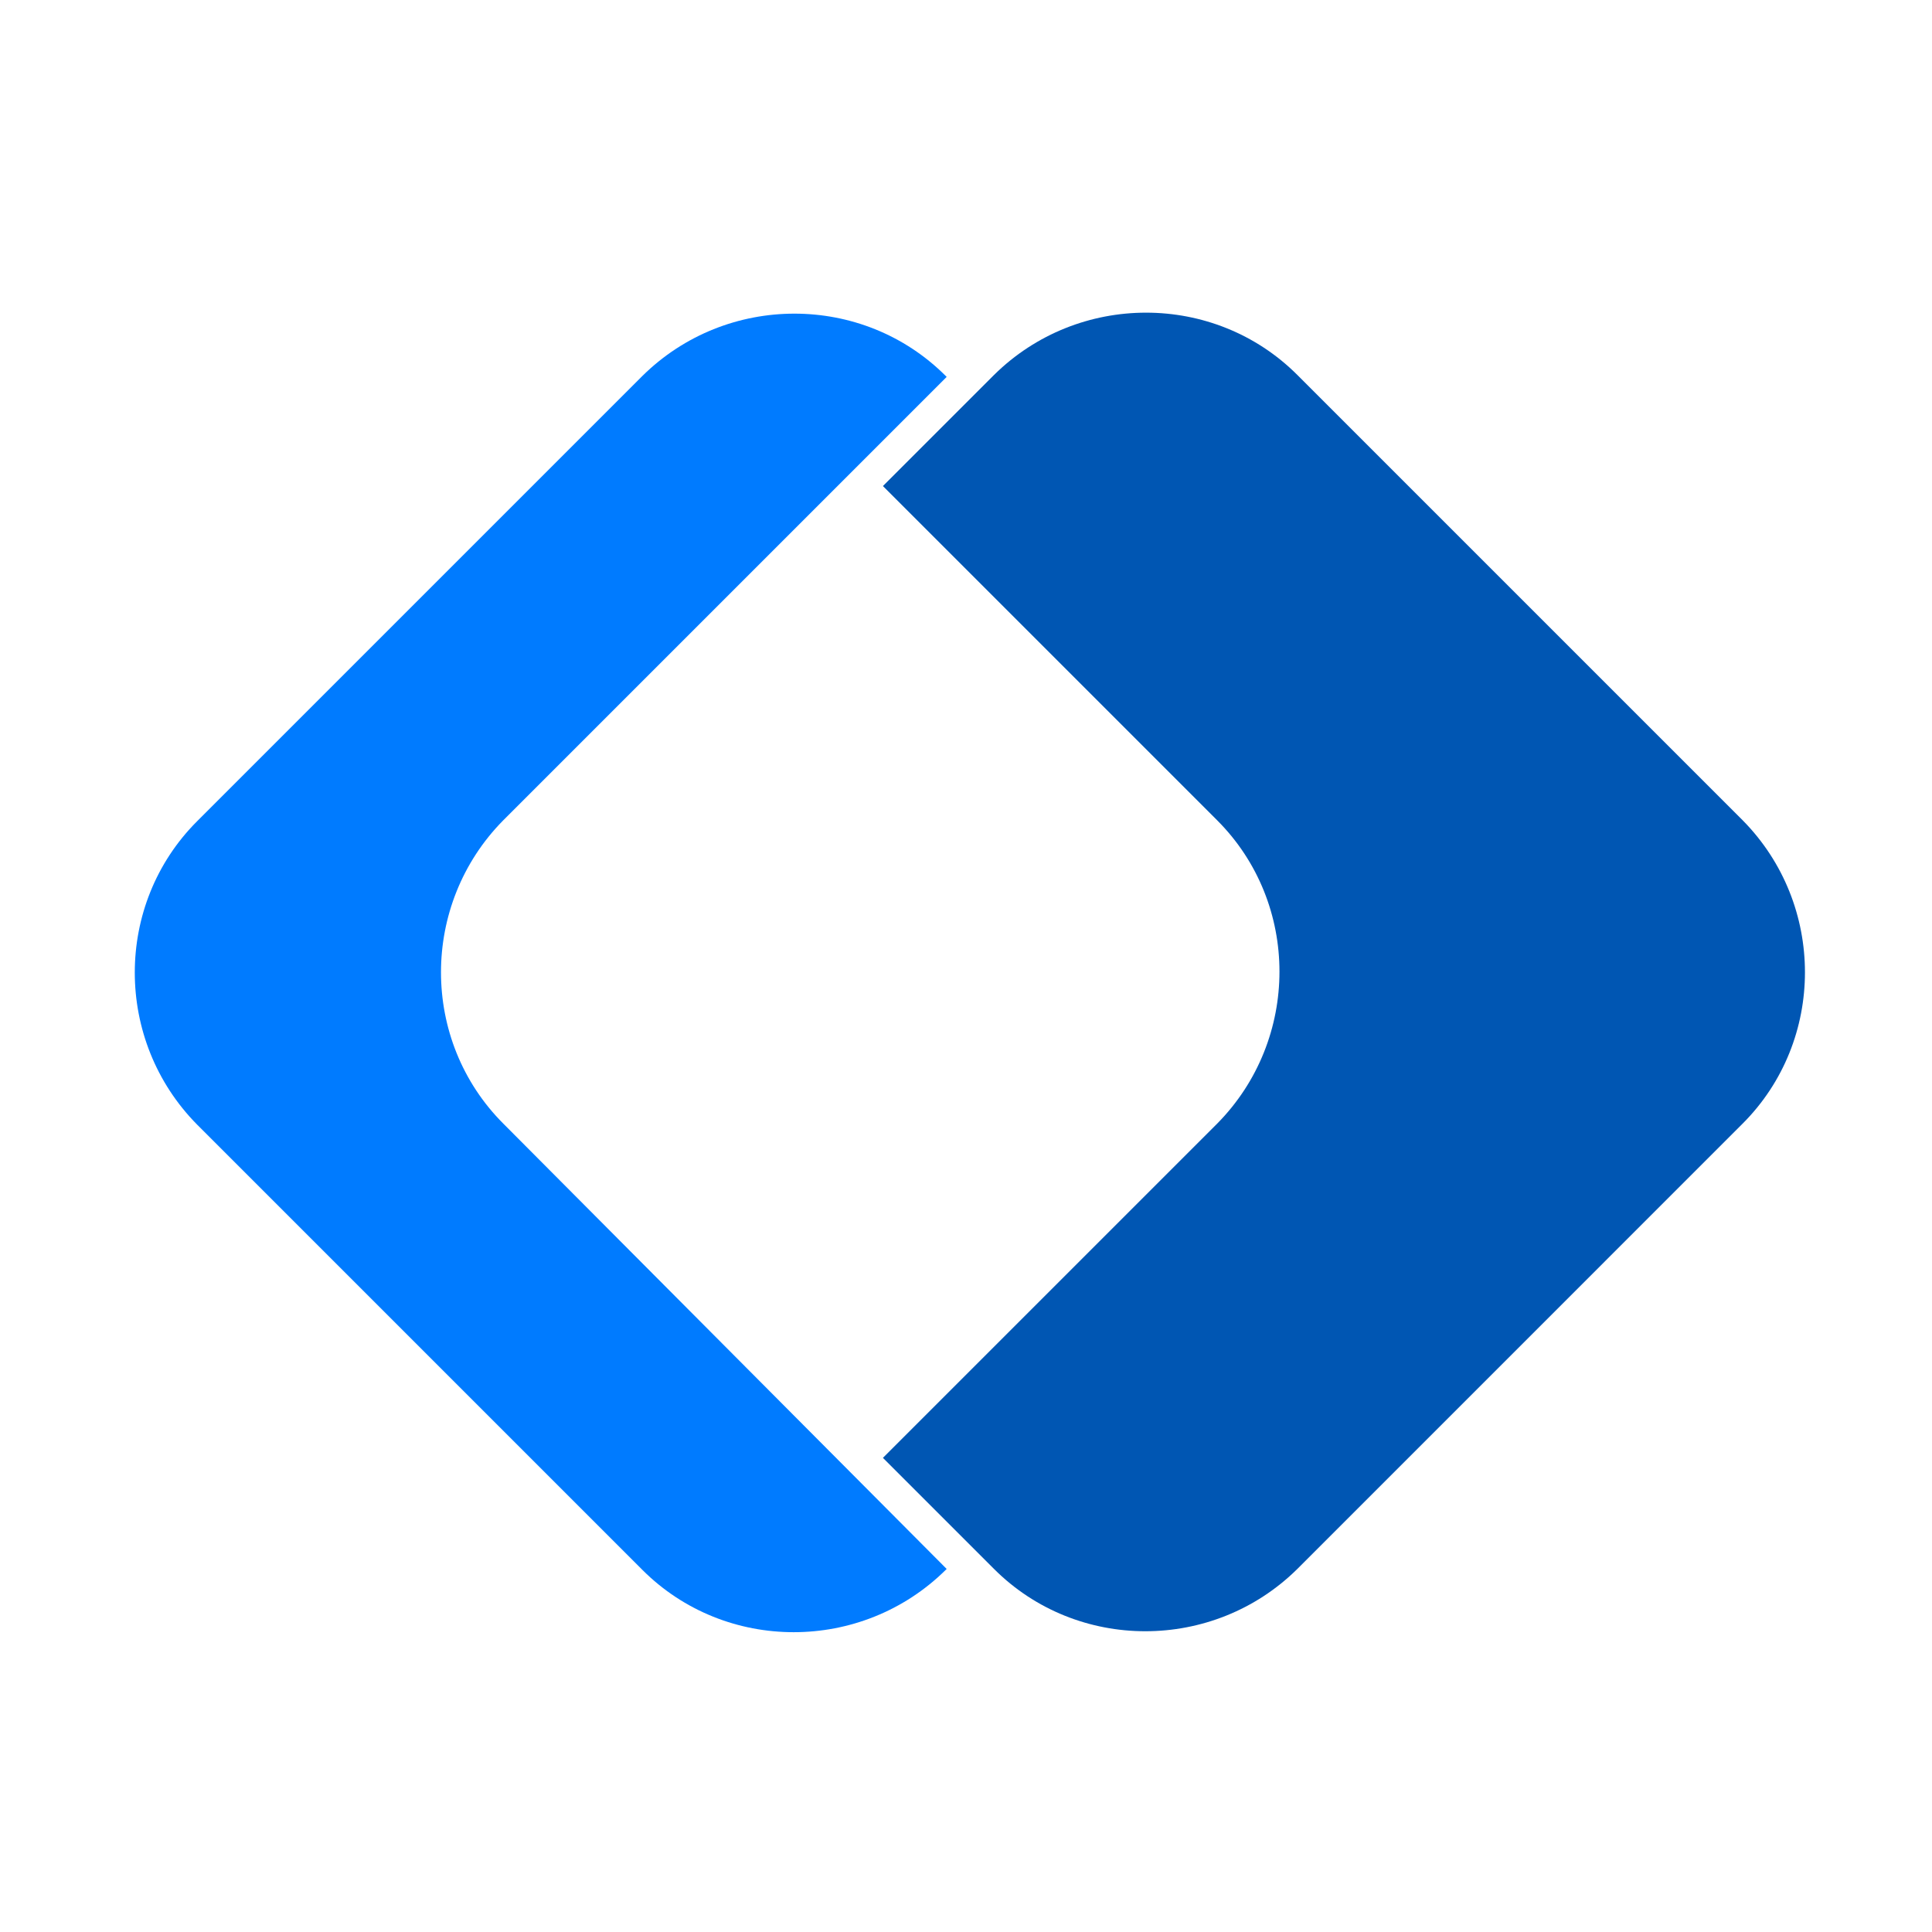 <svg
   width="200"
   height="200"
   viewBox="0 0 52.917 52.917"
   version="1.1"
   id="logo-cumbre"
   xmlns="http://www.w3.org/2000/svg">
   <defs id="defs1" />
   <g id="layer1">
      <path
         class="st2"
         d="m 13.785,30.775 c -2.275,-2.275 -2.275,-6.006 0,-8.308 l 12.144,-12.144 -0.026,-0.026 c -2.275,-2.275 -6.006,-2.275 -8.308,0 L 5.398,22.494 c -2.275,2.275 -2.275,6.006 0,8.308 L 17.595,42.999 c 2.275,2.275 6.006,2.275 8.308,0 l 0.026,-0.026 z"
         id="path10" />
      <path
         class="st3"
         d="M 47.731,22.467 35.534,10.27 c -2.275,-2.275 -6.006,-2.275 -8.308,0 l -3.043,3.043 9.155,9.155 c 2.275,2.275 2.275,6.006 0,8.308 L 24.183,39.93 l 3.043,3.043 c 2.275,2.275 6.006,2.275 8.308,0 L 47.731,30.775 c 2.275,-2.275 2.275,-6.006 0,-8.308 z"
         id="path11" />
   </g>
   <style>
      .st2 { fill: #007bff; }
      .st3 { fill: #0056b3; }
   </style>
</svg>
